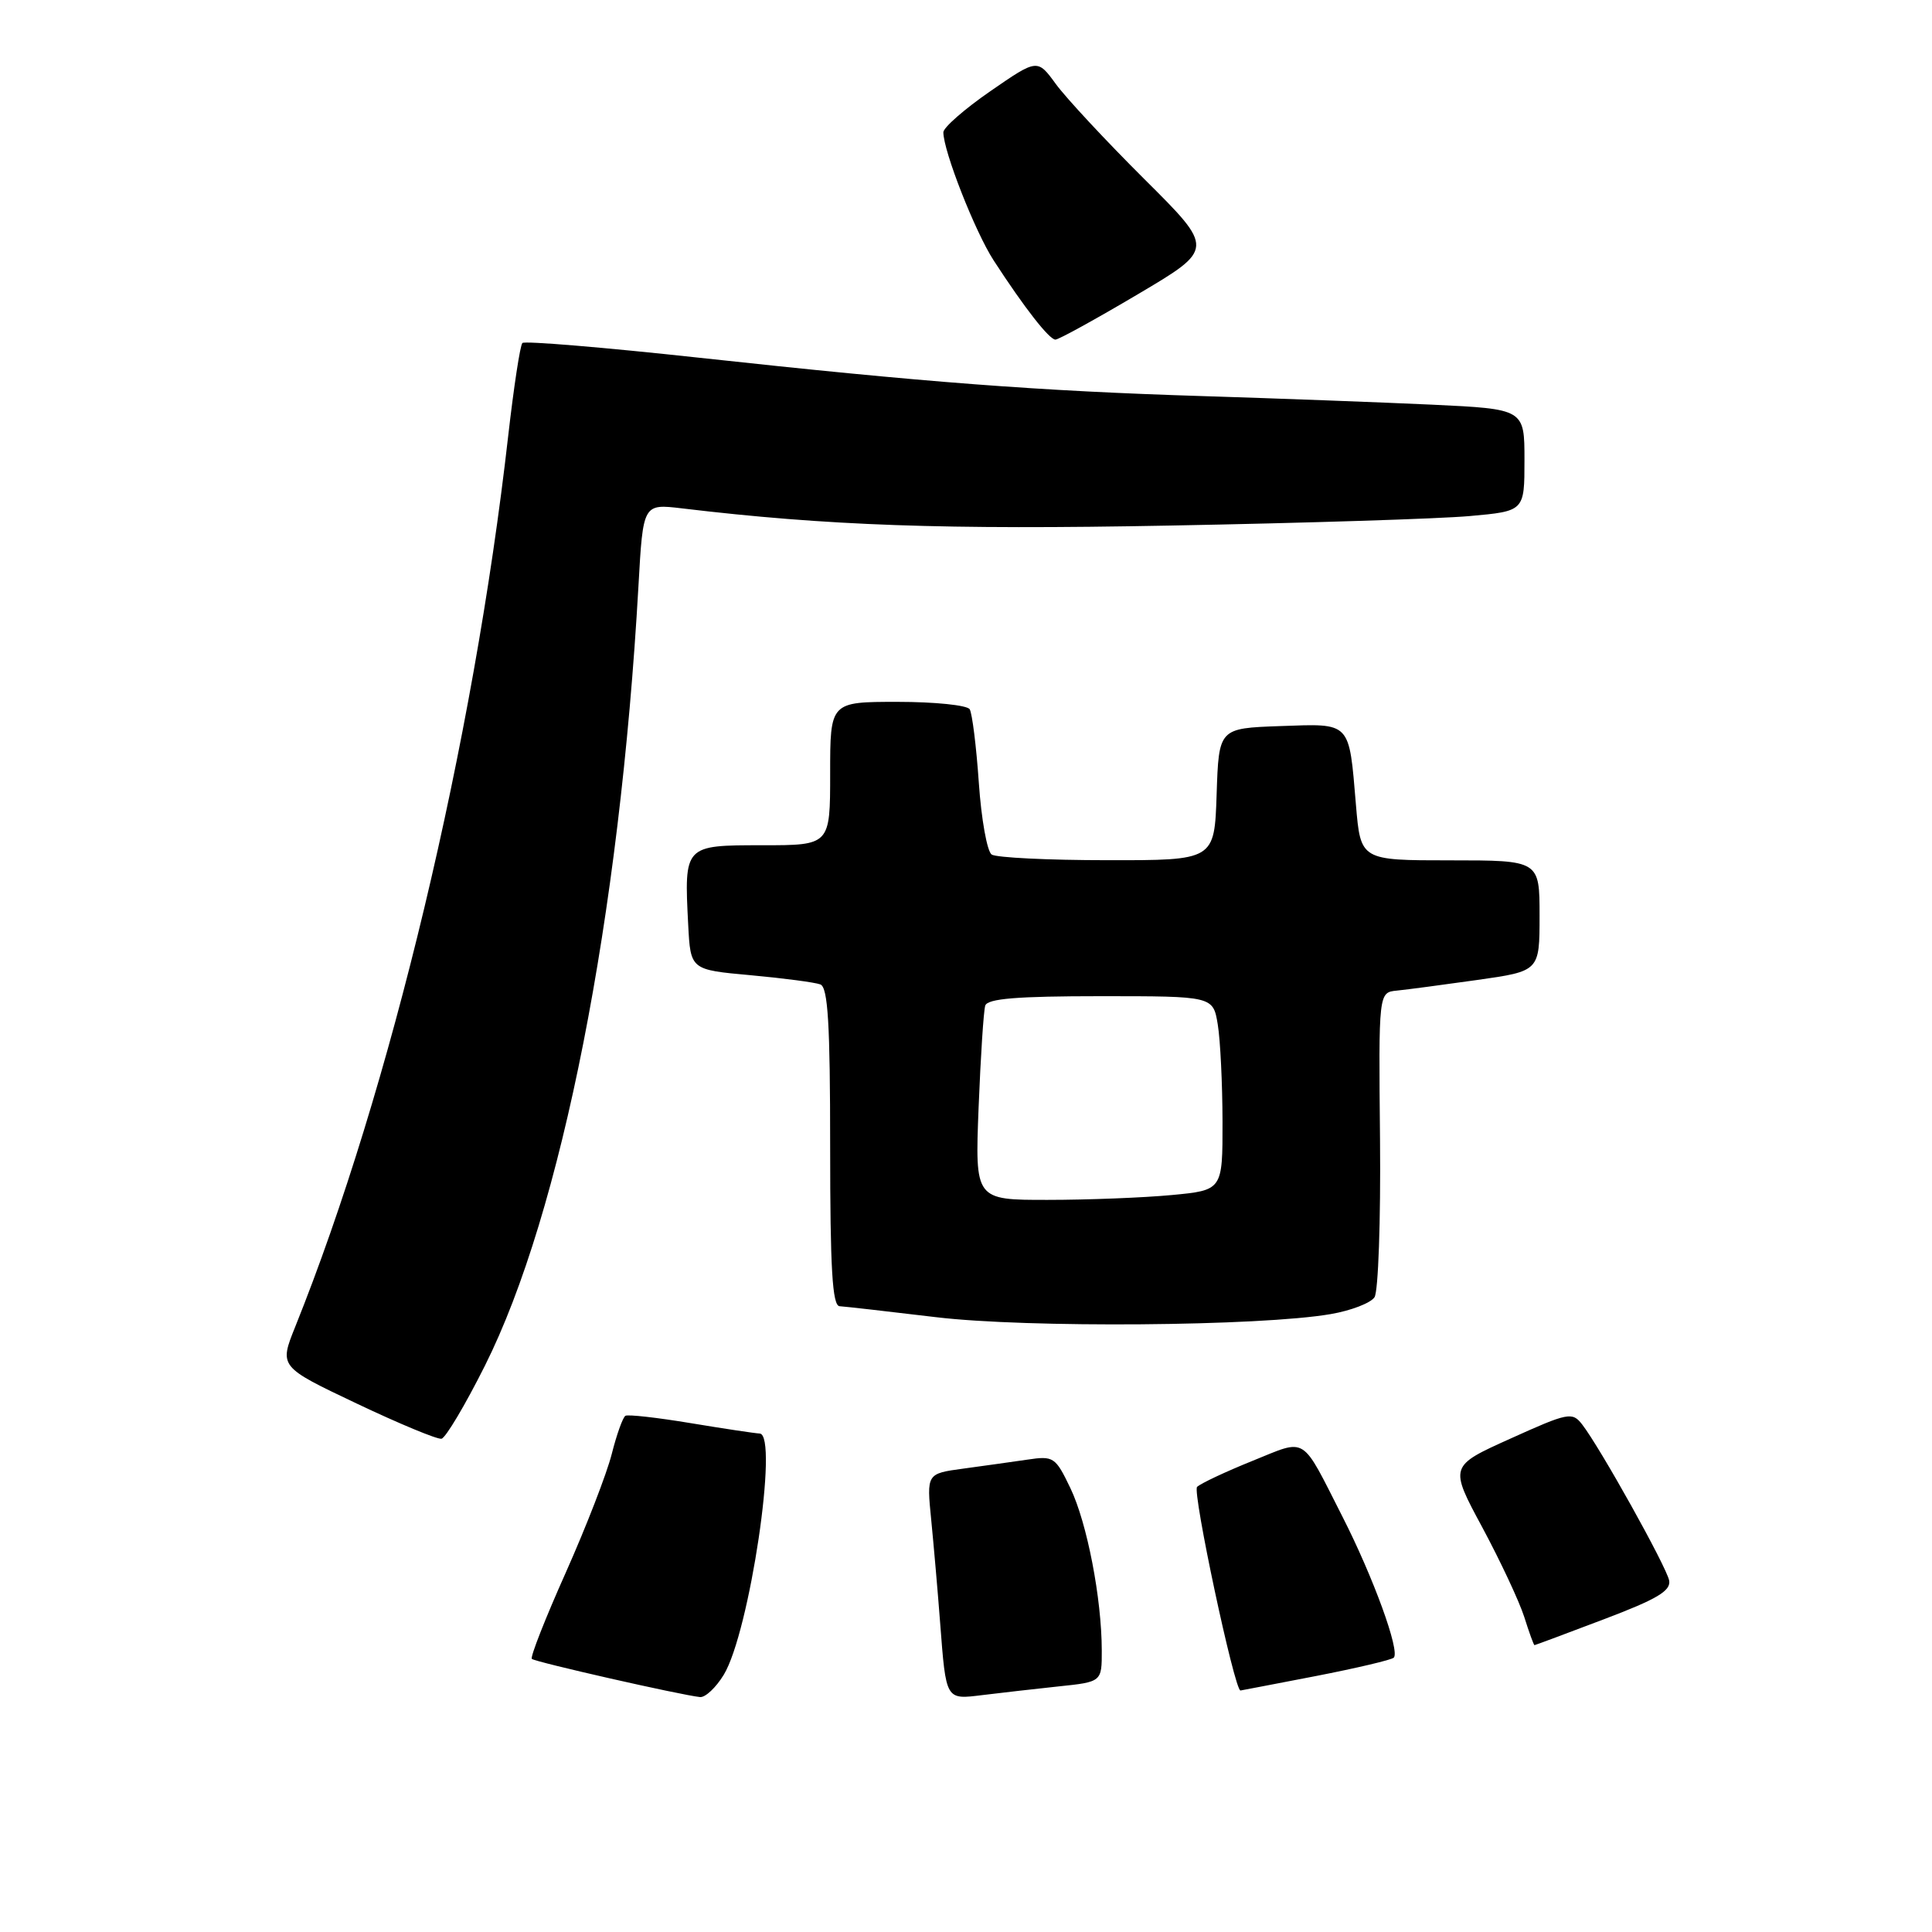 <?xml version="1.0" encoding="UTF-8" standalone="no"?>
<!DOCTYPE svg PUBLIC "-//W3C//DTD SVG 1.1//EN" "http://www.w3.org/Graphics/SVG/1.1/DTD/svg11.dtd" >
<svg xmlns="http://www.w3.org/2000/svg" xmlns:xlink="http://www.w3.org/1999/xlink" version="1.1" viewBox="0 0 256 256">
 <g >
 <path fill="currentColor"
d=" M 95.90 221.92 C 99.32 216.30 103.22 190.06 100.66 189.95 C 100.02 189.92 95.90 189.30 91.50 188.57 C 87.10 187.84 83.22 187.40 82.87 187.60 C 82.53 187.80 81.71 190.08 81.06 192.66 C 80.41 195.24 77.67 202.31 74.97 208.37 C 72.26 214.43 70.24 219.57 70.47 219.81 C 70.88 220.22 90.27 224.62 92.76 224.87 C 93.46 224.94 94.87 223.61 95.90 221.92 Z  M 140.25 223.46 C 146.00 222.86 146.00 222.86 145.99 218.68 C 145.98 211.80 144.04 201.78 141.83 197.18 C 139.85 193.05 139.60 192.89 136.13 193.41 C 134.13 193.70 130.31 194.24 127.64 194.60 C 122.78 195.26 122.78 195.26 123.39 201.38 C 123.72 204.75 124.26 210.88 124.57 215.00 C 125.37 225.38 125.27 225.21 130.24 224.60 C 132.58 224.31 137.09 223.80 140.25 223.46 Z  M 174.33 222.09 C 179.73 221.04 184.39 219.94 184.68 219.65 C 185.54 218.80 181.99 209.04 177.90 201.00 C 172.31 190.02 173.29 190.62 165.94 193.58 C 162.40 195.01 159.10 196.56 158.62 197.02 C 157.96 197.65 163.58 224.02 164.37 224.00 C 164.44 223.99 168.92 223.14 174.33 222.09 Z  M 212.50 214.57 C 219.56 211.90 221.43 210.79 221.17 209.42 C 220.82 207.59 212.00 191.77 209.63 188.73 C 208.33 187.06 207.78 187.17 200.15 190.62 C 192.04 194.27 192.04 194.27 196.41 202.38 C 198.81 206.85 201.31 212.19 201.97 214.25 C 202.62 216.31 203.23 218.00 203.33 217.99 C 203.42 217.99 207.55 216.45 212.50 214.57 Z  M 64.25 180.97 C 74.40 160.72 82.12 121.55 84.60 77.62 C 85.21 66.75 85.21 66.75 90.35 67.36 C 109.60 69.66 125.06 70.21 155.00 69.64 C 172.88 69.31 190.76 68.74 194.75 68.38 C 202.00 67.73 202.00 67.73 202.00 60.97 C 202.00 54.20 202.00 54.20 189.75 53.62 C 183.01 53.31 169.40 52.80 159.50 52.49 C 137.65 51.81 122.63 50.67 92.63 47.40 C 80.05 46.03 69.51 45.15 69.22 45.45 C 68.92 45.75 68.08 51.28 67.34 57.75 C 62.73 98.43 51.74 144.40 39.12 175.80 C 36.99 181.10 36.99 181.10 47.25 185.97 C 52.89 188.65 57.95 190.75 58.50 190.64 C 59.05 190.53 61.64 186.18 64.25 180.97 Z  M 176.35 174.12 C 179.02 173.66 181.62 172.66 182.13 171.89 C 182.63 171.13 182.96 161.72 182.86 151.00 C 182.67 131.50 182.67 131.50 185.09 131.26 C 186.41 131.13 191.21 130.49 195.75 129.85 C 204.00 128.68 204.00 128.68 204.00 121.34 C 204.00 114.00 204.00 114.00 192.15 114.00 C 180.29 114.00 180.29 114.00 179.67 106.65 C 178.73 95.51 179.08 95.88 169.63 96.21 C 161.50 96.50 161.50 96.50 161.21 105.25 C 160.92 114.00 160.92 114.00 146.71 113.98 C 138.89 113.98 132.01 113.64 131.40 113.23 C 130.80 112.83 130.03 108.55 129.70 103.73 C 129.37 98.91 128.82 94.52 128.49 93.98 C 128.15 93.44 123.86 93.00 118.94 93.00 C 110.00 93.00 110.00 93.00 110.00 102.50 C 110.00 112.00 110.00 112.00 101.02 112.00 C 90.64 112.00 90.65 111.98 91.19 122.54 C 91.50 128.50 91.50 128.50 99.45 129.22 C 103.83 129.62 107.99 130.17 108.70 130.44 C 109.71 130.83 110.00 135.65 110.00 151.97 C 110.00 168.09 110.29 173.02 111.25 173.08 C 111.94 173.12 117.67 173.77 124.00 174.53 C 136.04 175.98 167.01 175.74 176.35 174.12 Z  M 150.77 38.99 C 160.93 32.98 160.93 32.98 151.64 23.74 C 146.54 18.66 141.26 12.99 139.91 11.14 C 137.46 7.78 137.46 7.78 131.23 12.08 C 127.80 14.45 125.00 16.90 125.00 17.53 C 125.00 20.01 129.20 30.70 131.66 34.50 C 135.72 40.76 139.03 45.00 139.85 45.00 C 140.27 45.00 145.18 42.30 150.77 38.99 Z  M 129.67 146.75 C 129.94 140.01 130.33 133.94 130.55 133.25 C 130.84 132.32 134.79 132.00 145.84 132.00 C 160.74 132.00 160.74 132.00 161.36 135.75 C 161.70 137.81 161.98 143.60 161.99 148.61 C 162.00 157.71 162.00 157.71 155.25 158.35 C 151.54 158.70 144.15 158.99 138.84 158.99 C 129.19 159.00 129.19 159.00 129.67 146.75 Z "/>
</g>
</svg>